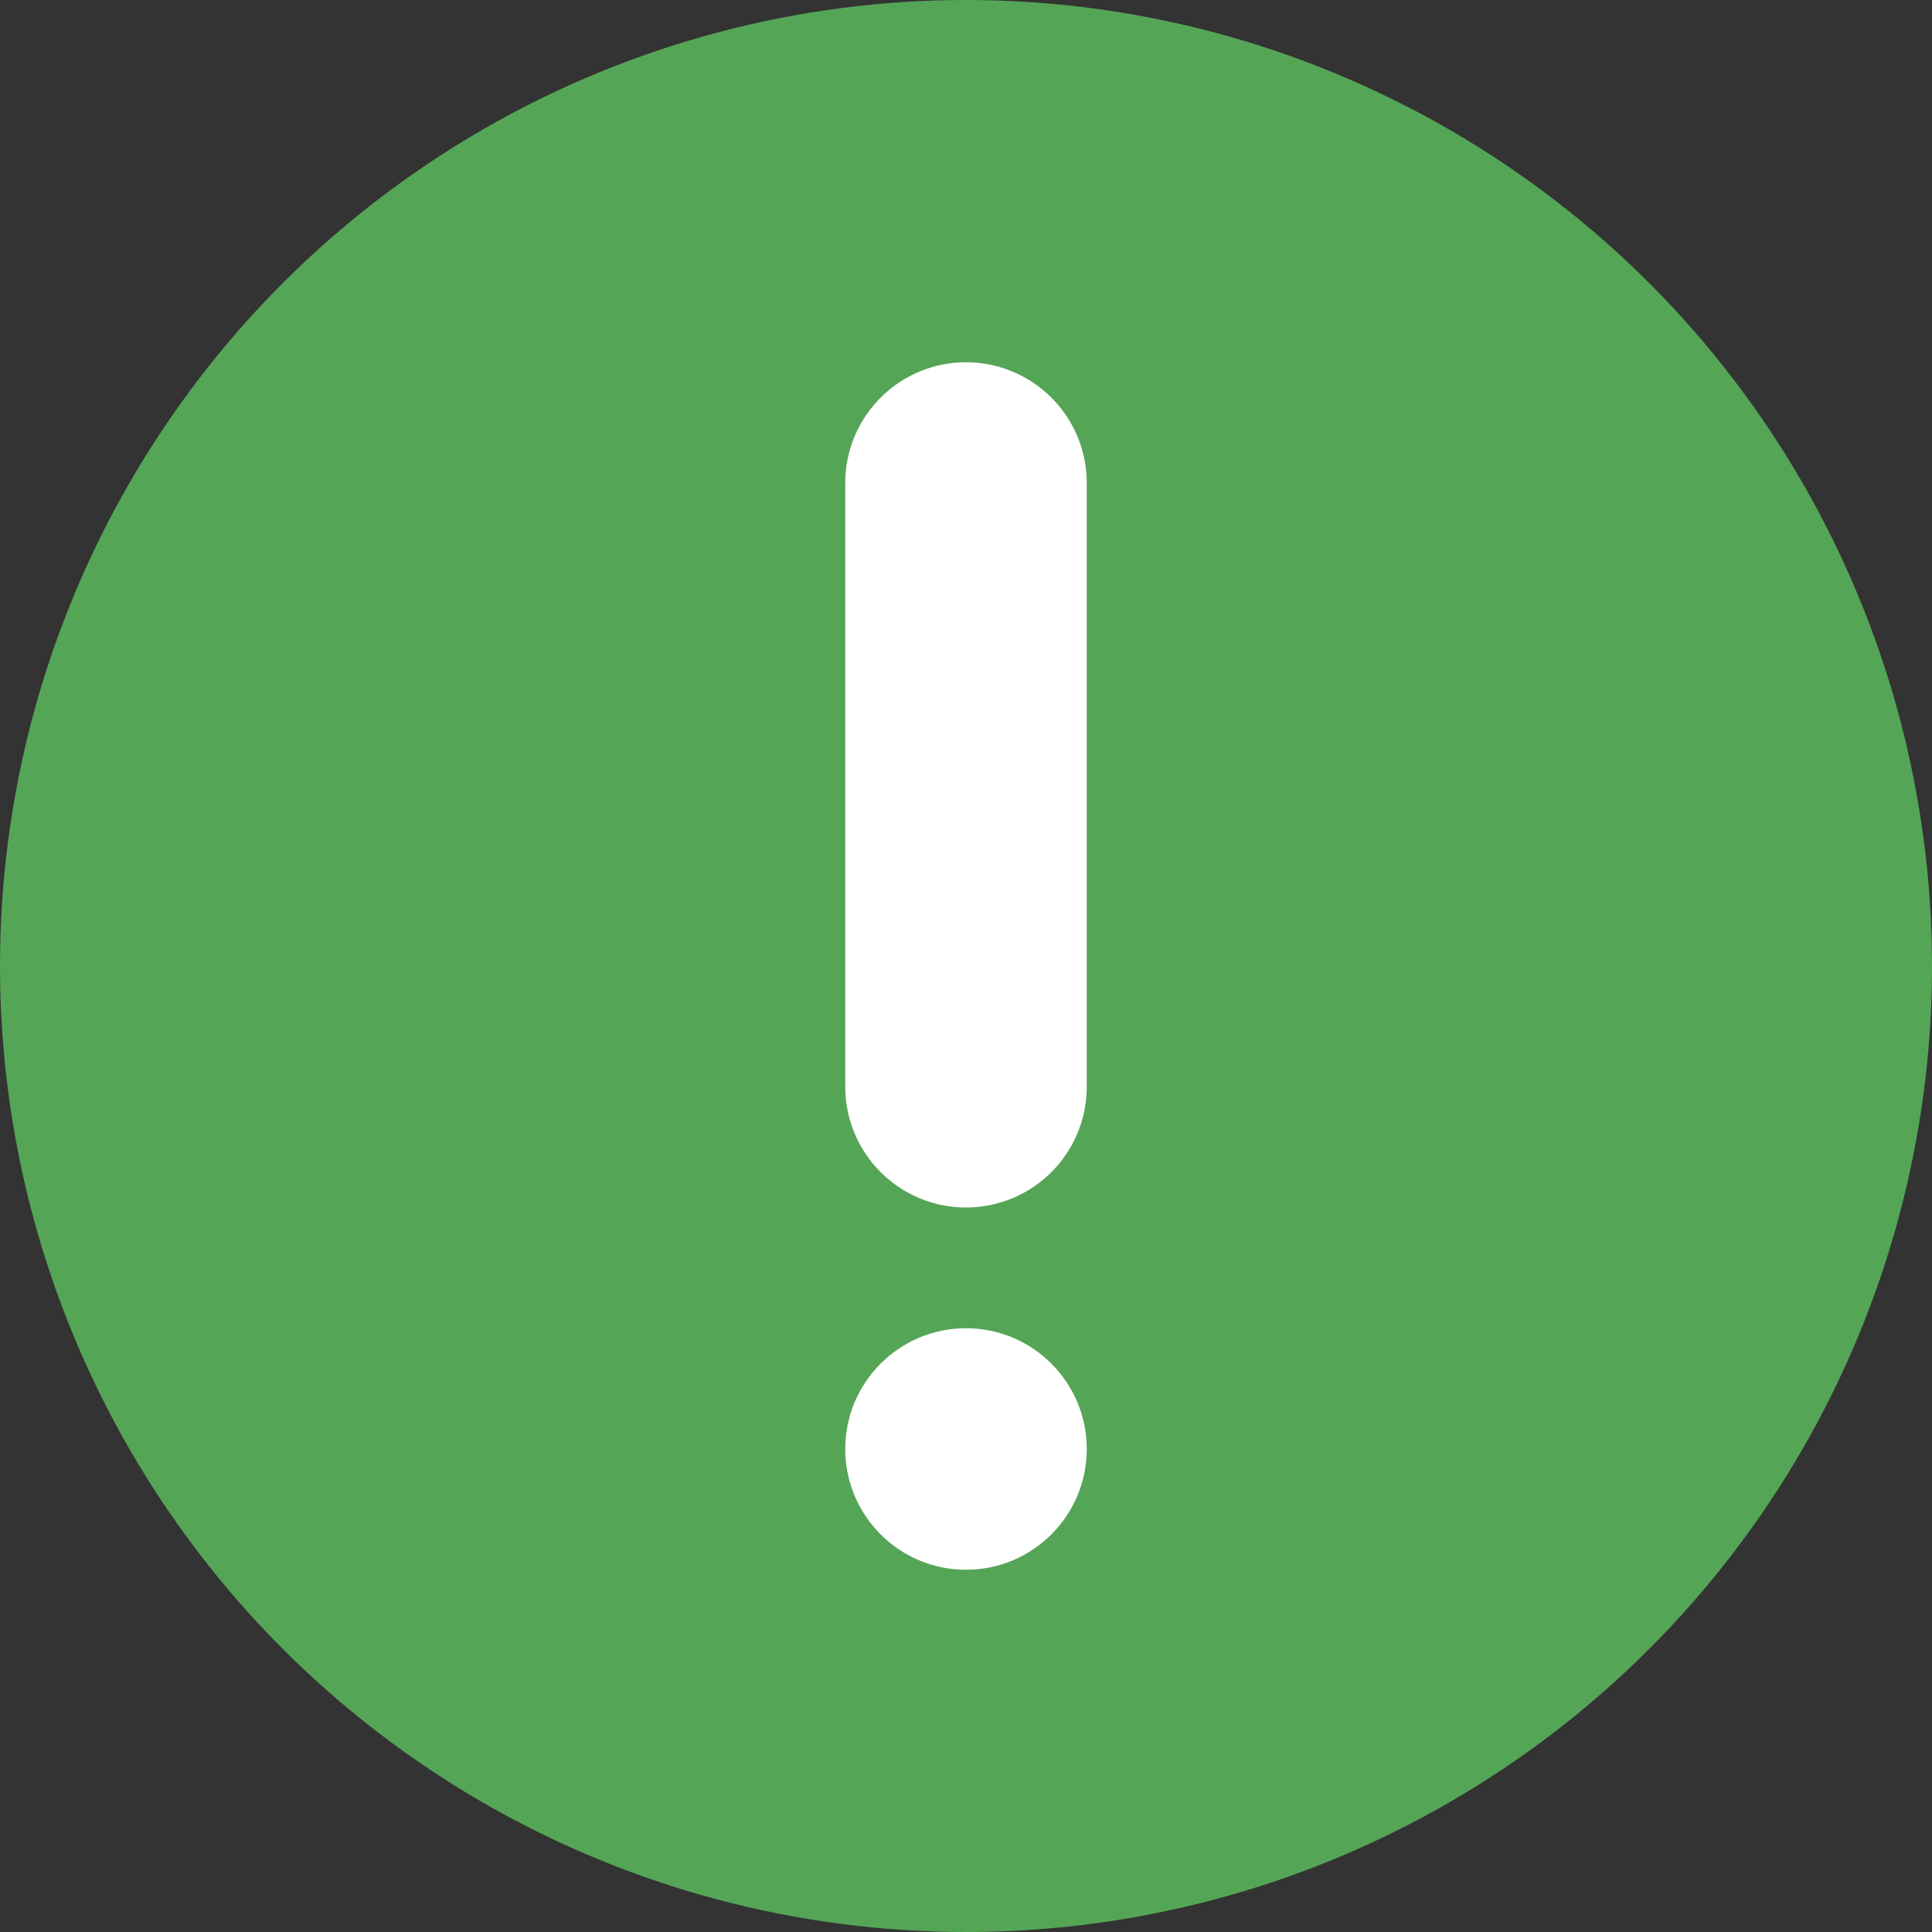 <?xml version="1.0" encoding="UTF-8"?>
<svg width="16" height="16" viewBox="0 0 16 16" fill="none" xmlns="http://www.w3.org/2000/svg">
  <rect x="0" y="0" width="16" height="16" fill="#333333" stroke="none"/>
  <circle cx="8" cy="8" r="8" fill="#55A557"/>
  <path d="M8 4V9" stroke="white" stroke-width="2" stroke-linecap="round"/>
  <circle cx="8" cy="12" r="1" fill="white"/>
</svg>
